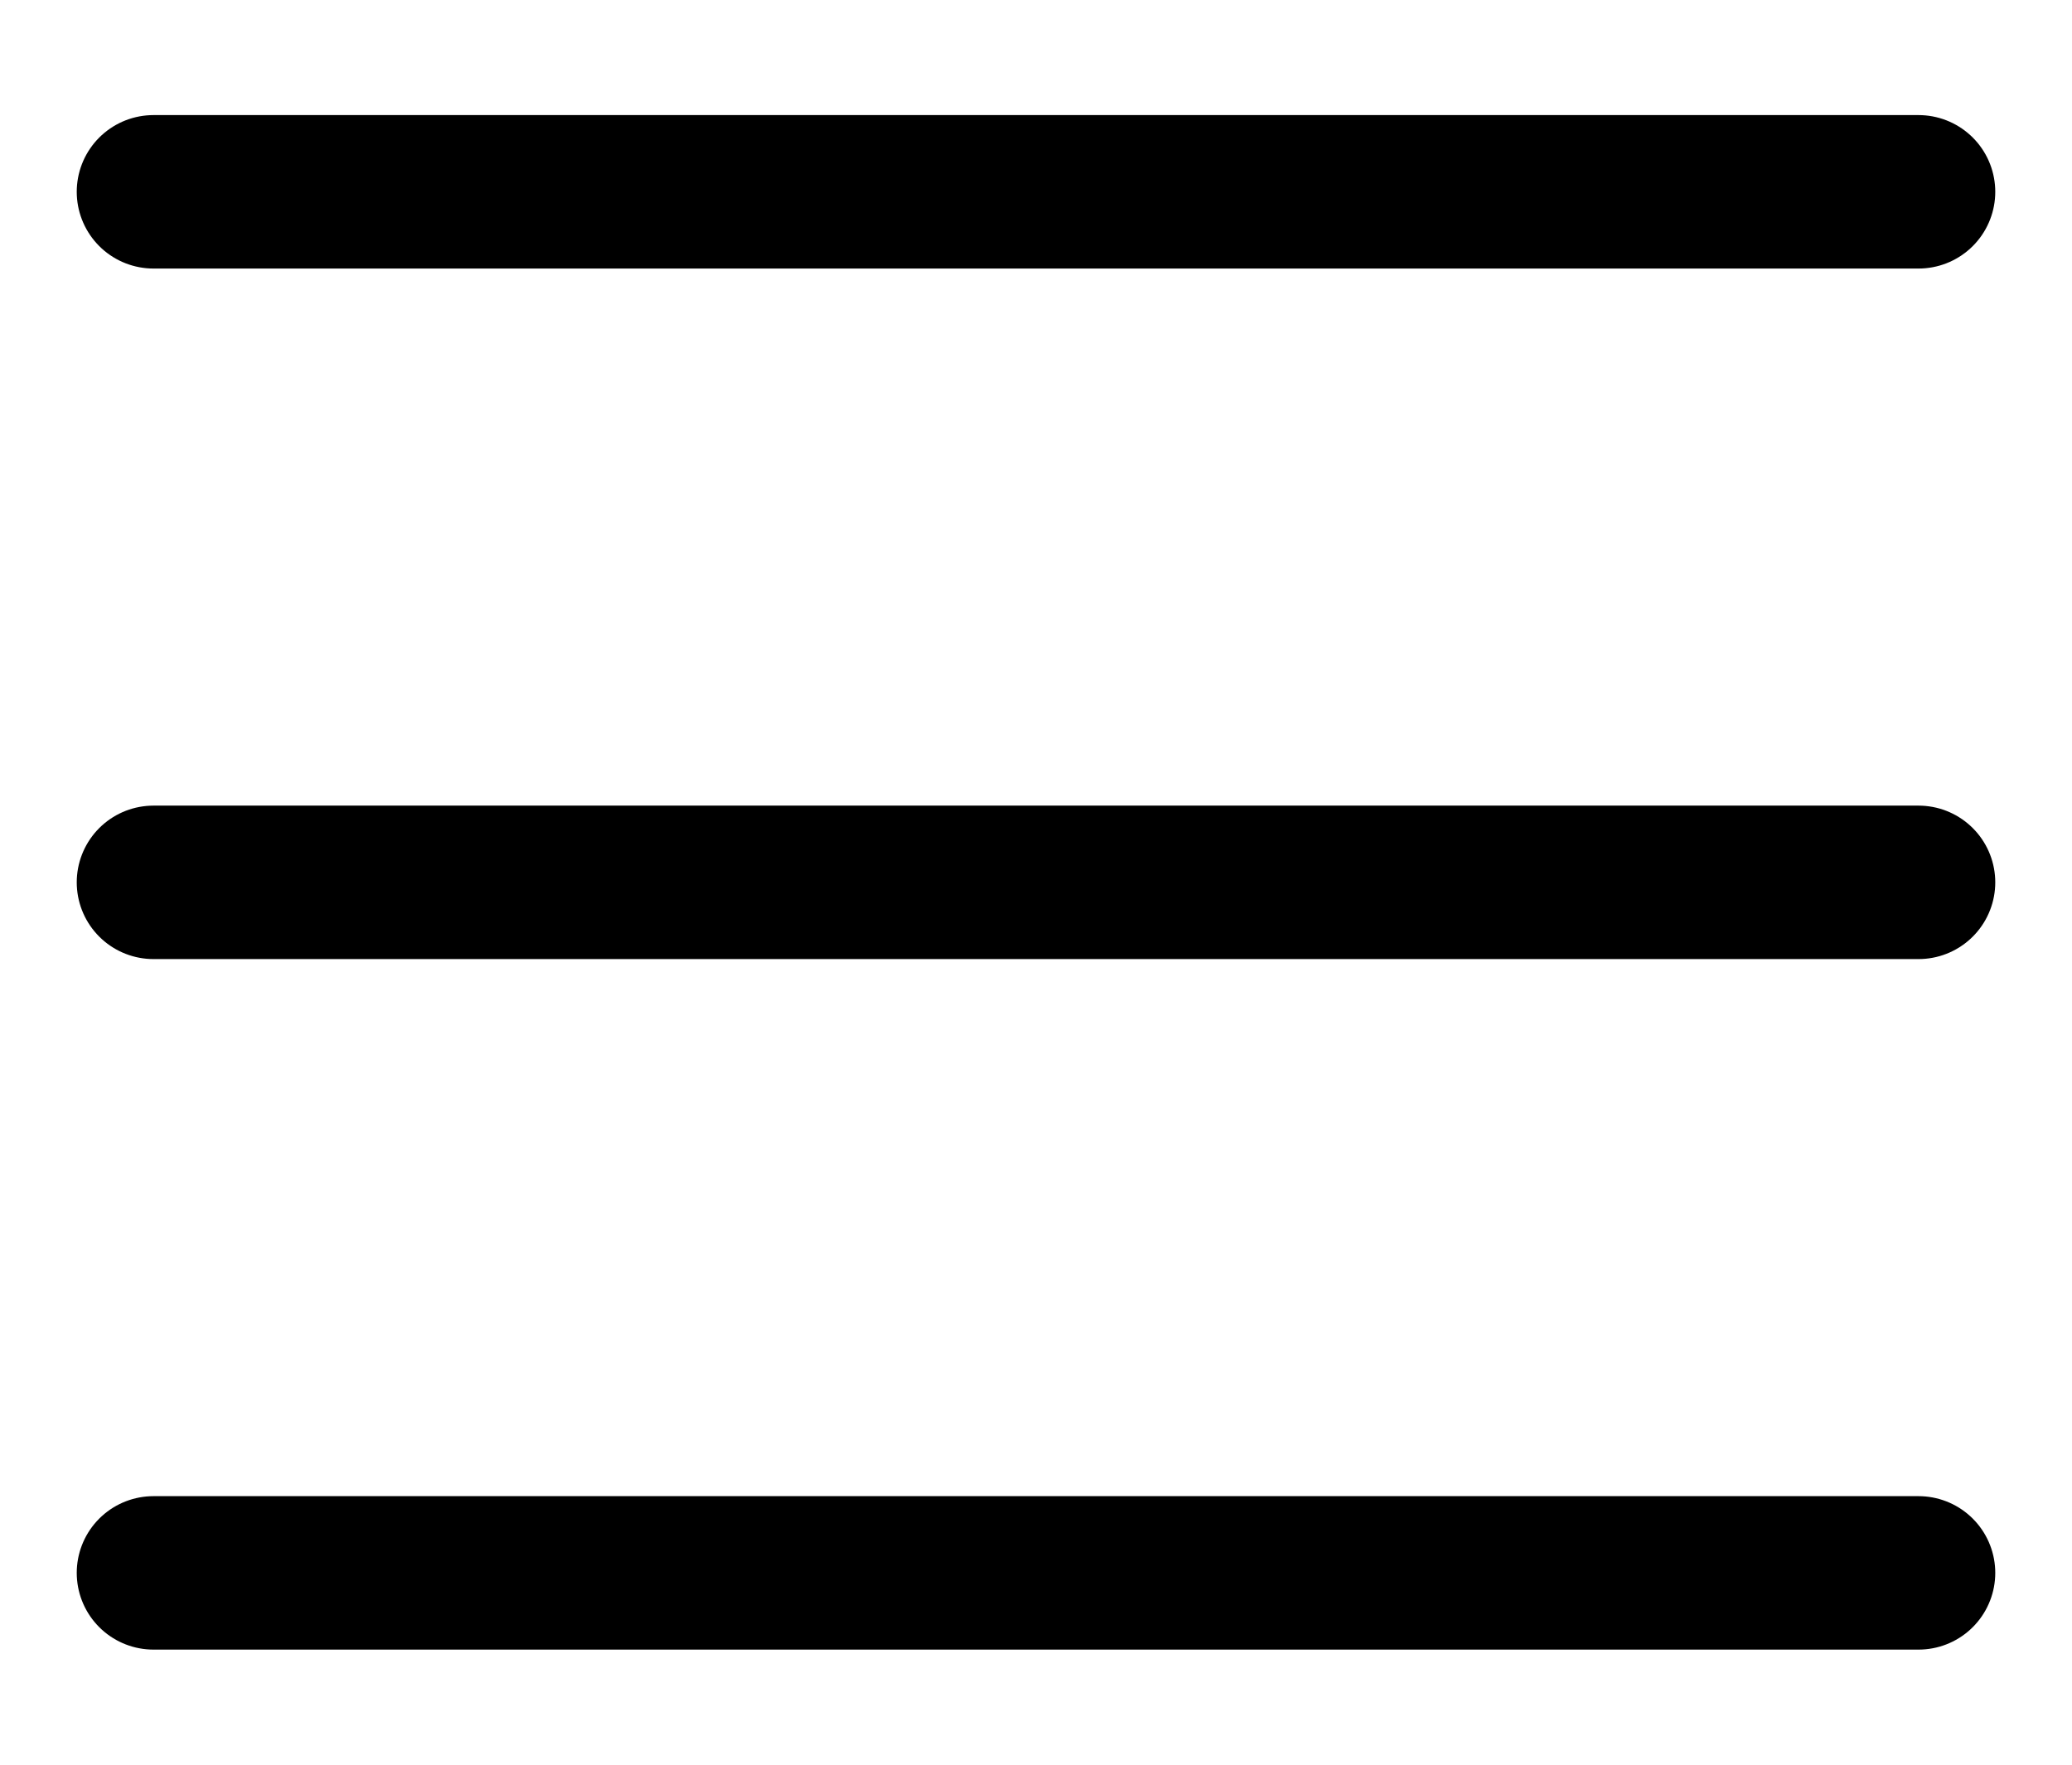 <svg width="27" height="23" viewBox="0 0 27 23" fill="none" xmlns="http://www.w3.org/2000/svg">
<path d="M2 2.5H25" stroke="black" stroke-width="2" stroke-miterlimit="10" stroke-linecap="round" stroke-linejoin="round"/>
<path d="M2 11.5H25" stroke="black" stroke-width="2" stroke-miterlimit="10" stroke-linecap="round" stroke-linejoin="round"/>
<path d="M2 20.5H25" stroke="black" stroke-width="2" stroke-miterlimit="10" stroke-linecap="round" stroke-linejoin="round"/>
</svg>
